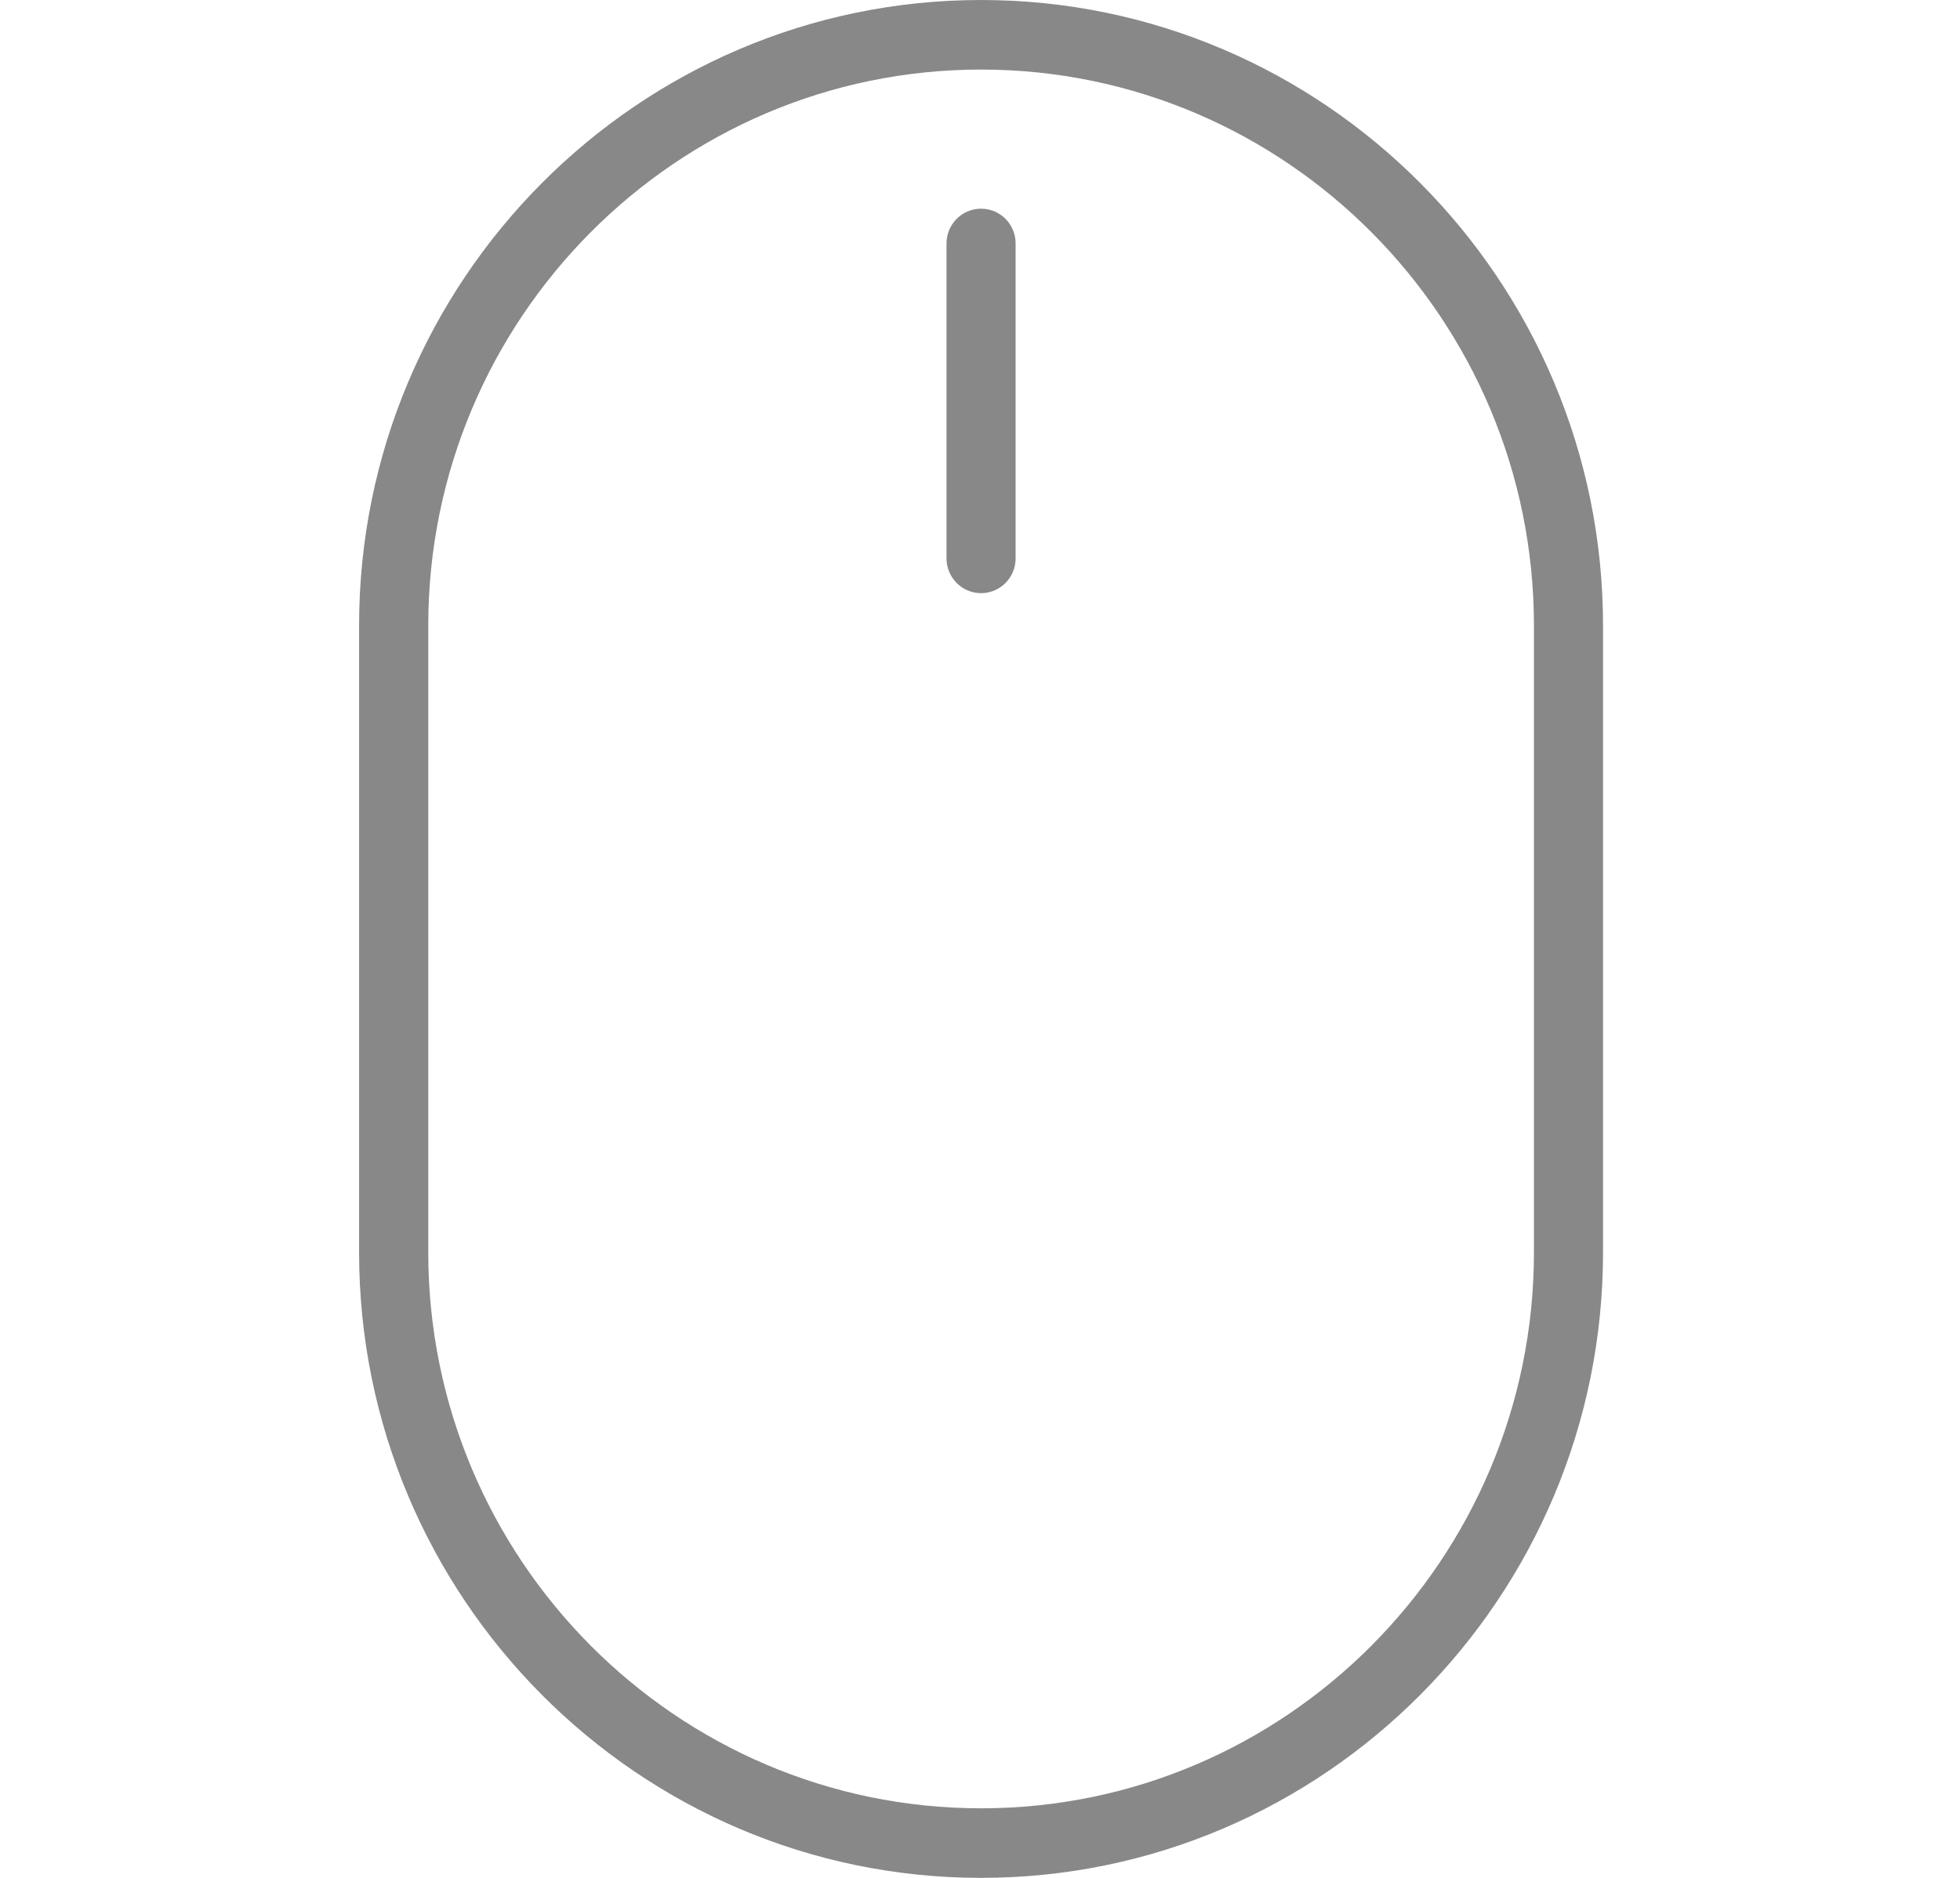<svg width="24" height="23" viewBox="0 0 24 23" fill="none" xmlns="http://www.w3.org/2000/svg">
<path d="M12.013 0C7.814 0 4.397 3.438 4.397 7.663V15.338C4.397 19.563 7.814 23 12.013 23C16.213 23 19.629 19.563 19.629 15.338V7.663C19.629 3.438 16.213 0 12.013 0ZM18.783 15.338C18.783 19.093 15.746 22.148 12.013 22.148C8.28 22.148 5.244 19.093 5.244 15.338V7.663C5.244 3.907 8.28 0.852 12.013 0.852C15.746 0.852 18.783 3.907 18.783 7.663V15.338Z" fill="#888888"/>
<path d="M12.013 2.556C11.78 2.556 11.59 2.746 11.59 2.982V6.839C11.59 7.074 11.78 7.265 12.013 7.265C12.247 7.265 12.436 7.074 12.436 6.839V2.982C12.436 2.746 12.247 2.556 12.013 2.556Z" fill="#888888"/>
</svg>
